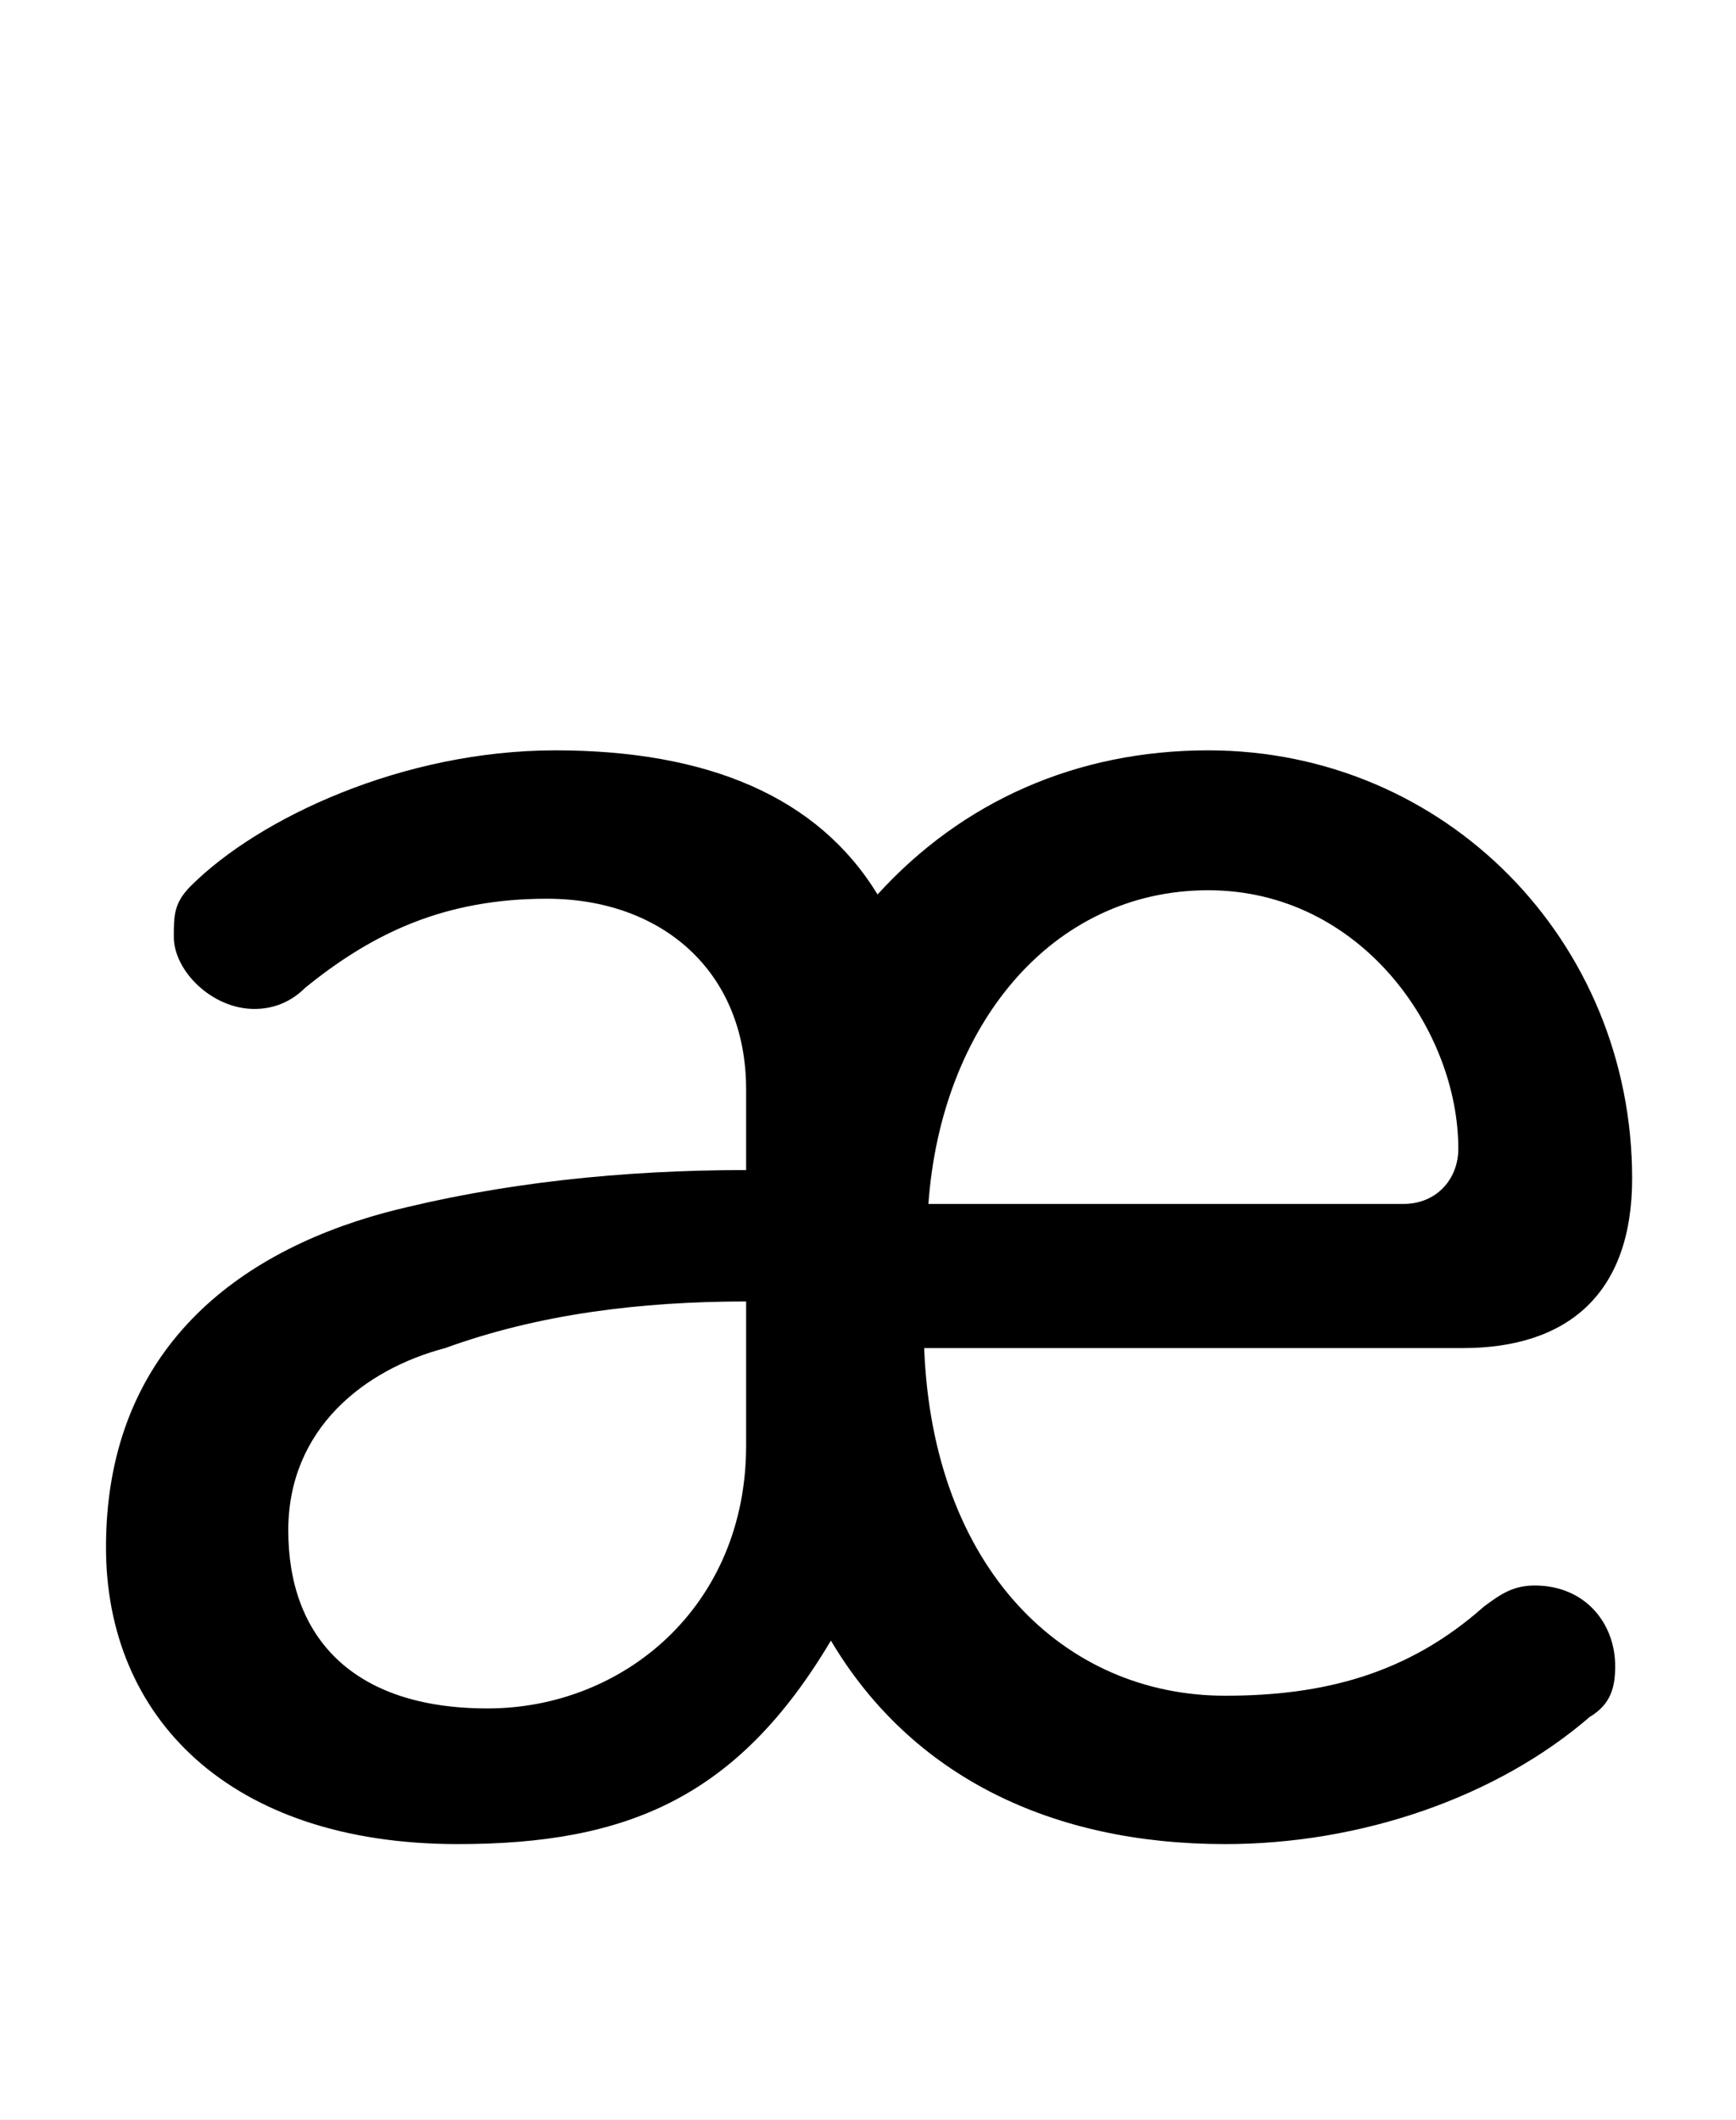 <svg xmlns="http://www.w3.org/2000/svg" viewBox="0 -44.0 40.95 50.0">
    <rect x="0" y="-44.0" width="40.95" height="50.0" fill="#808080" stroke="none"/>
    <g transform="scale(1, -1)">
        <!-- ボディの枠 -->
        <rect x="0" y="-6.0" width="40.95" height="50.0"
            stroke="white" fill="white"/>
        <!-- グリフ座標系の原点 -->
        <circle cx="0" cy="0" r="5" fill="white"/>
        <!-- グリフのアウトライン -->
        <g style="fill:black;stroke:#000000;stroke-width:0;stroke-linecap:round;stroke-linejoin:round;">
        <path d="M 34.5 12.2 C 37.0 12.2 38.5 13.5 38.5 16.2 C 38.5 21.8 34.1 26.3 28.5 26.3 C 25.4 26.3 22.7 25.1 20.7 22.9 C 19.3 25.2 16.7 26.3 13.1 26.3 C 9.5 26.3 6.1 24.7 4.5 23.1 C 4.1 22.7 4.1 22.4 4.1 21.9 C 4.1 21.1 5.0 20.2 6.0 20.2 C 6.5 20.2 6.9 20.4 7.2 20.7 C 8.8 22.0 10.5 22.8 12.9 22.8 C 15.6 22.8 17.6 21.1 17.6 18.3 L 17.6 16.4 C 14.7 16.4 11.8 16.1 9.1 15.4 C 5.4 14.4 2.5 12.0 2.5 7.5 C 2.5 3.5 5.4 0.5 10.8 0.5 C 14.8 0.5 17.4 1.6 19.6 5.3 C 21.5 2.1 24.8 0.5 28.9 0.5 C 32.1 0.5 35.3 1.6 37.5 3.5 C 38.0 3.8 38.1 4.2 38.1 4.7 C 38.1 5.7 37.4 6.6 36.2 6.6 C 35.7 6.6 35.4 6.4 35.0 6.1 C 33.2 4.5 31.2 4.0 28.9 4.0 C 25.1 4.0 22.0 7.0 21.8 12.2 Z M 17.6 9.9 C 17.6 6.1 14.7 3.7 11.5 3.7 C 8.3 3.7 6.8 5.4 6.8 7.9 C 6.8 10.3 8.6 11.7 10.5 12.2 C 12.7 13.0 15.1 13.3 17.6 13.3 Z M 21.9 15.6 C 22.2 19.8 24.8 23.0 28.5 23.0 C 32.1 23.0 34.4 19.7 34.4 16.9 C 34.4 16.2 33.9 15.6 33.1 15.6 Z"/>
    </g>
    </g>
</svg>
